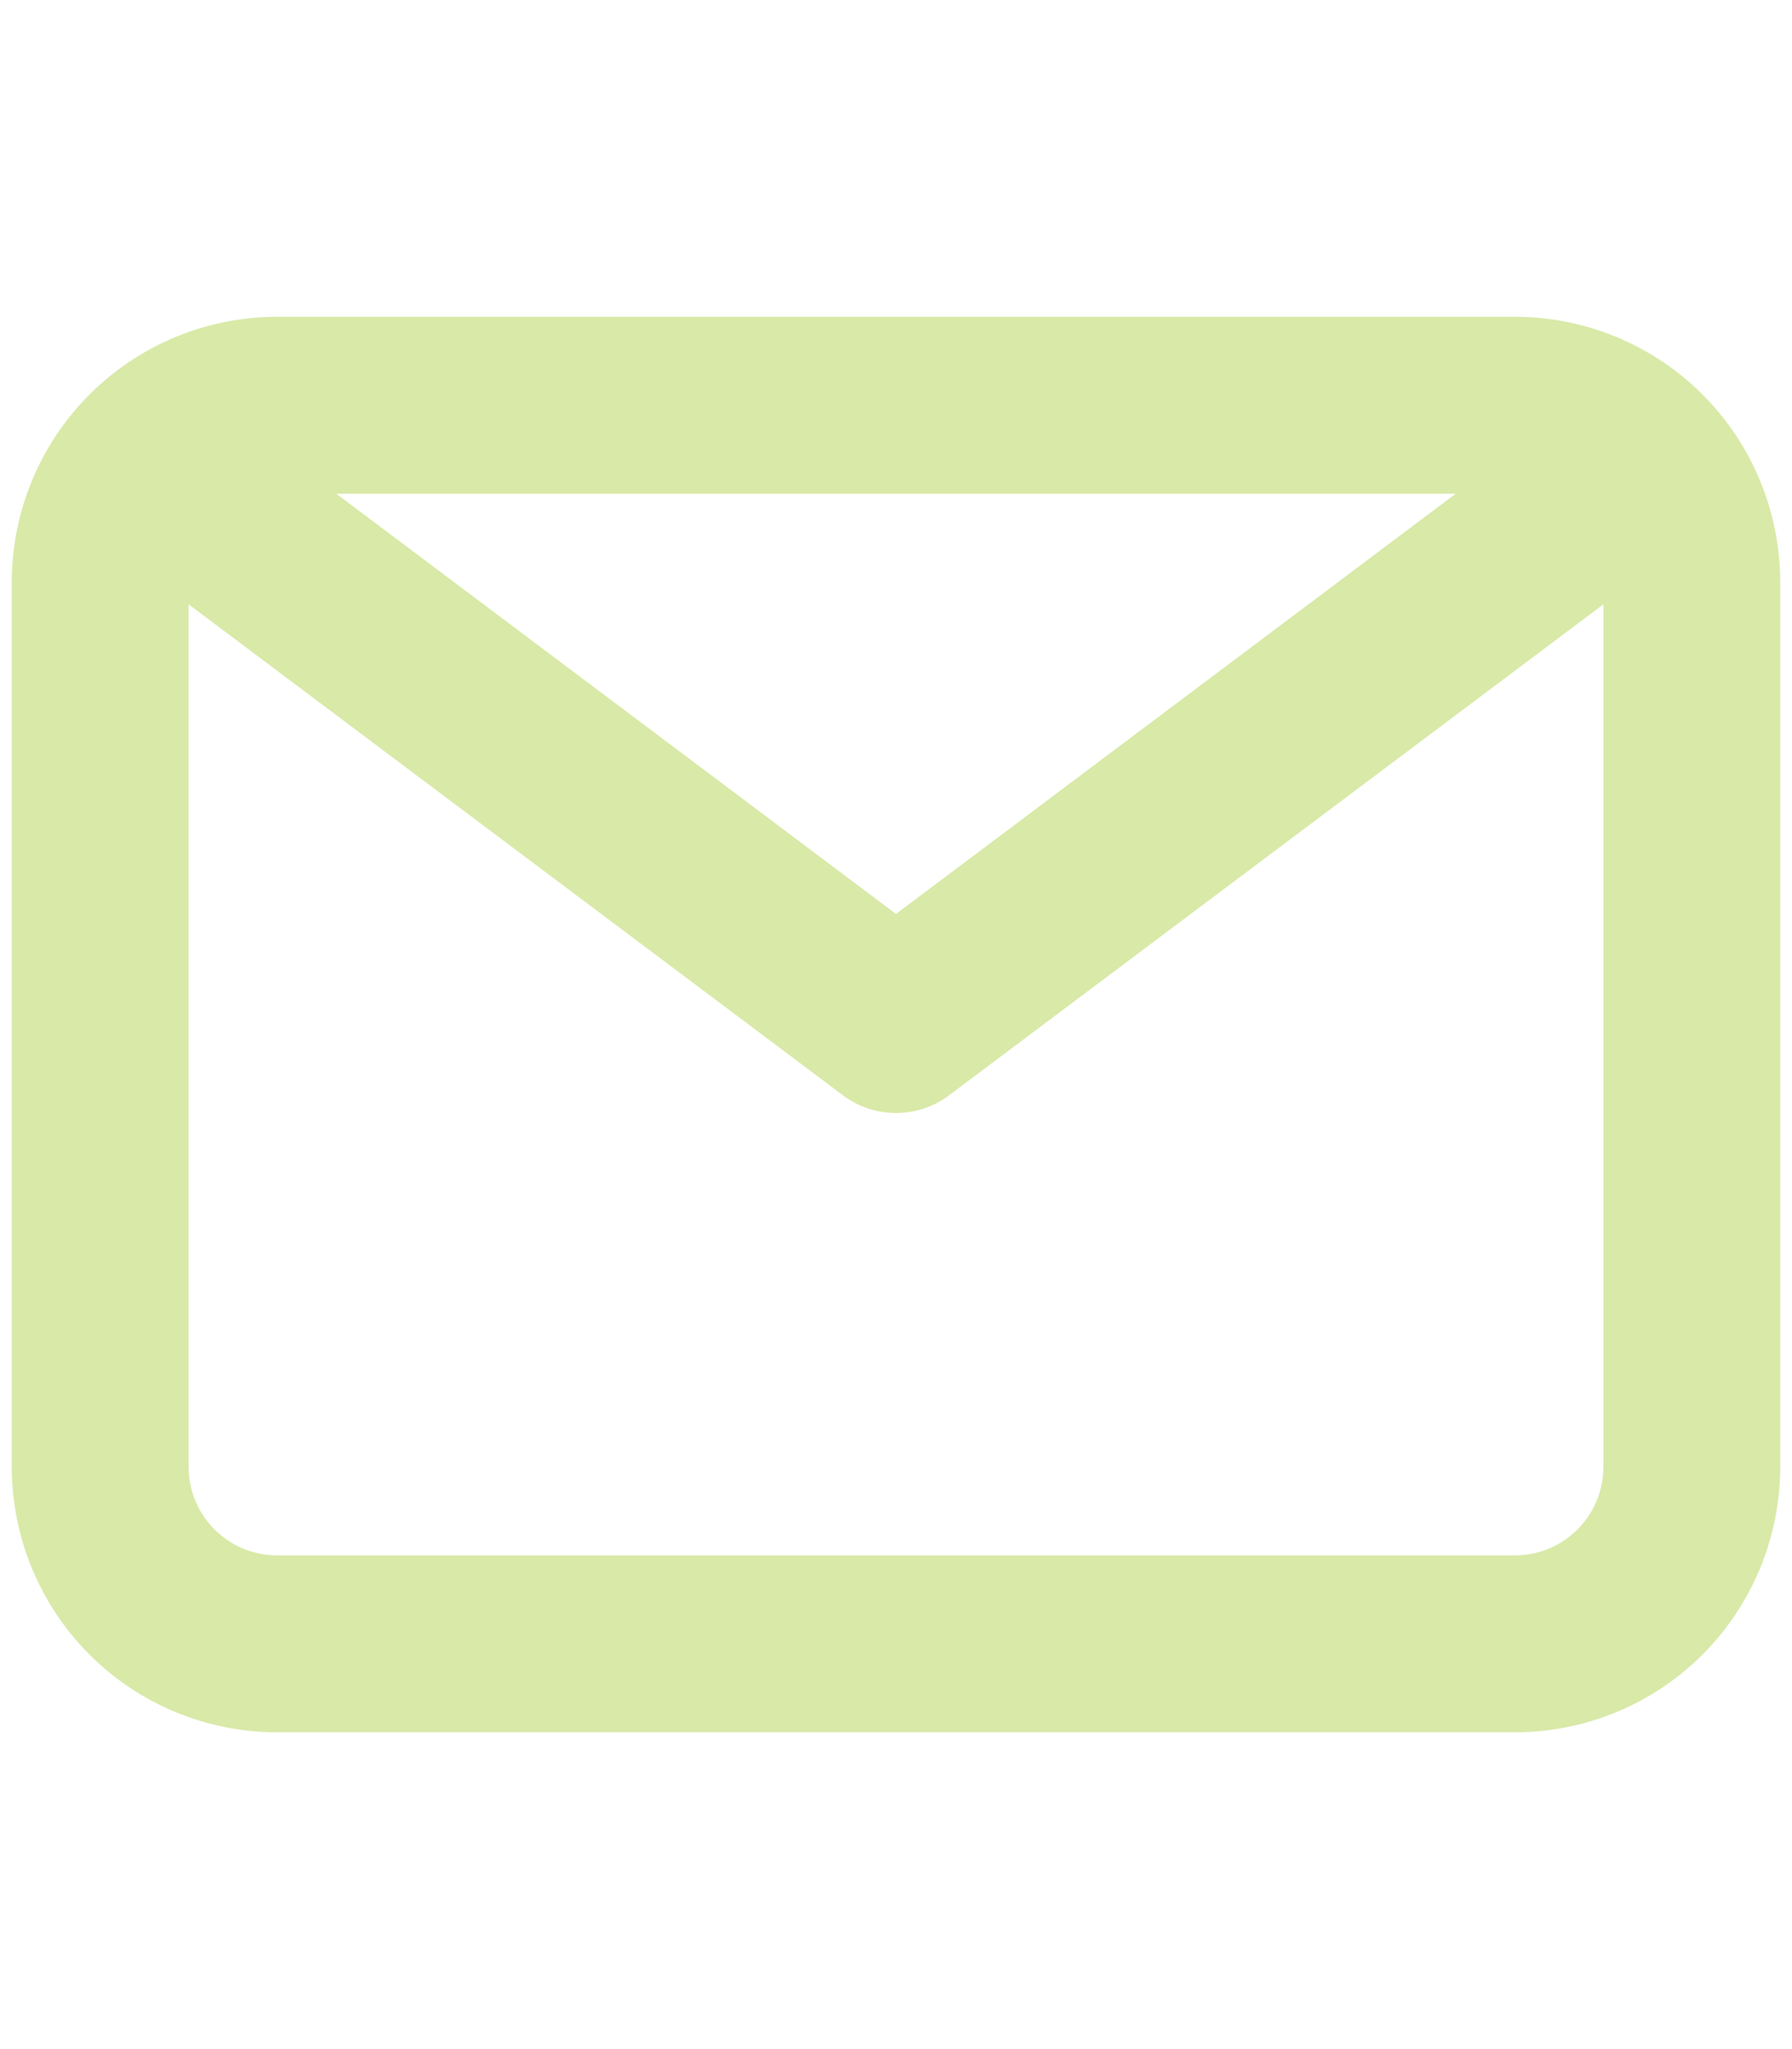 <svg width="70" height="80" viewBox="0 0 76 60" fill="none" xmlns="http://www.w3.org/2000/svg">
<path id="Vector" d="M64.25 0H11.75C8.766 0 5.905 1.185 3.795 3.295C1.685 5.405 0.5 8.266 0.5 11.25V48.75C0.5 51.734 1.685 54.595 3.795 56.705C5.905 58.815 8.766 60 11.75 60H64.25C67.234 60 70.095 58.815 72.205 56.705C74.315 54.595 75.5 51.734 75.5 48.75V11.25C75.5 8.266 74.315 5.405 72.205 3.295C70.095 1.185 67.234 0 64.25 0ZM61.737 7.5L38 25.312L14.262 7.5H61.737ZM64.25 52.5H11.75C10.755 52.5 9.802 52.105 9.098 51.402C8.395 50.698 8 49.745 8 48.75V12.188L35.75 33C36.399 33.487 37.189 33.75 38 33.75C38.811 33.75 39.601 33.487 40.25 33L68 12.188V48.75C68 49.745 67.605 50.698 66.902 51.402C66.198 52.105 65.245 52.5 64.25 52.5Z" fill="#D8E9A8"/>
</svg>
